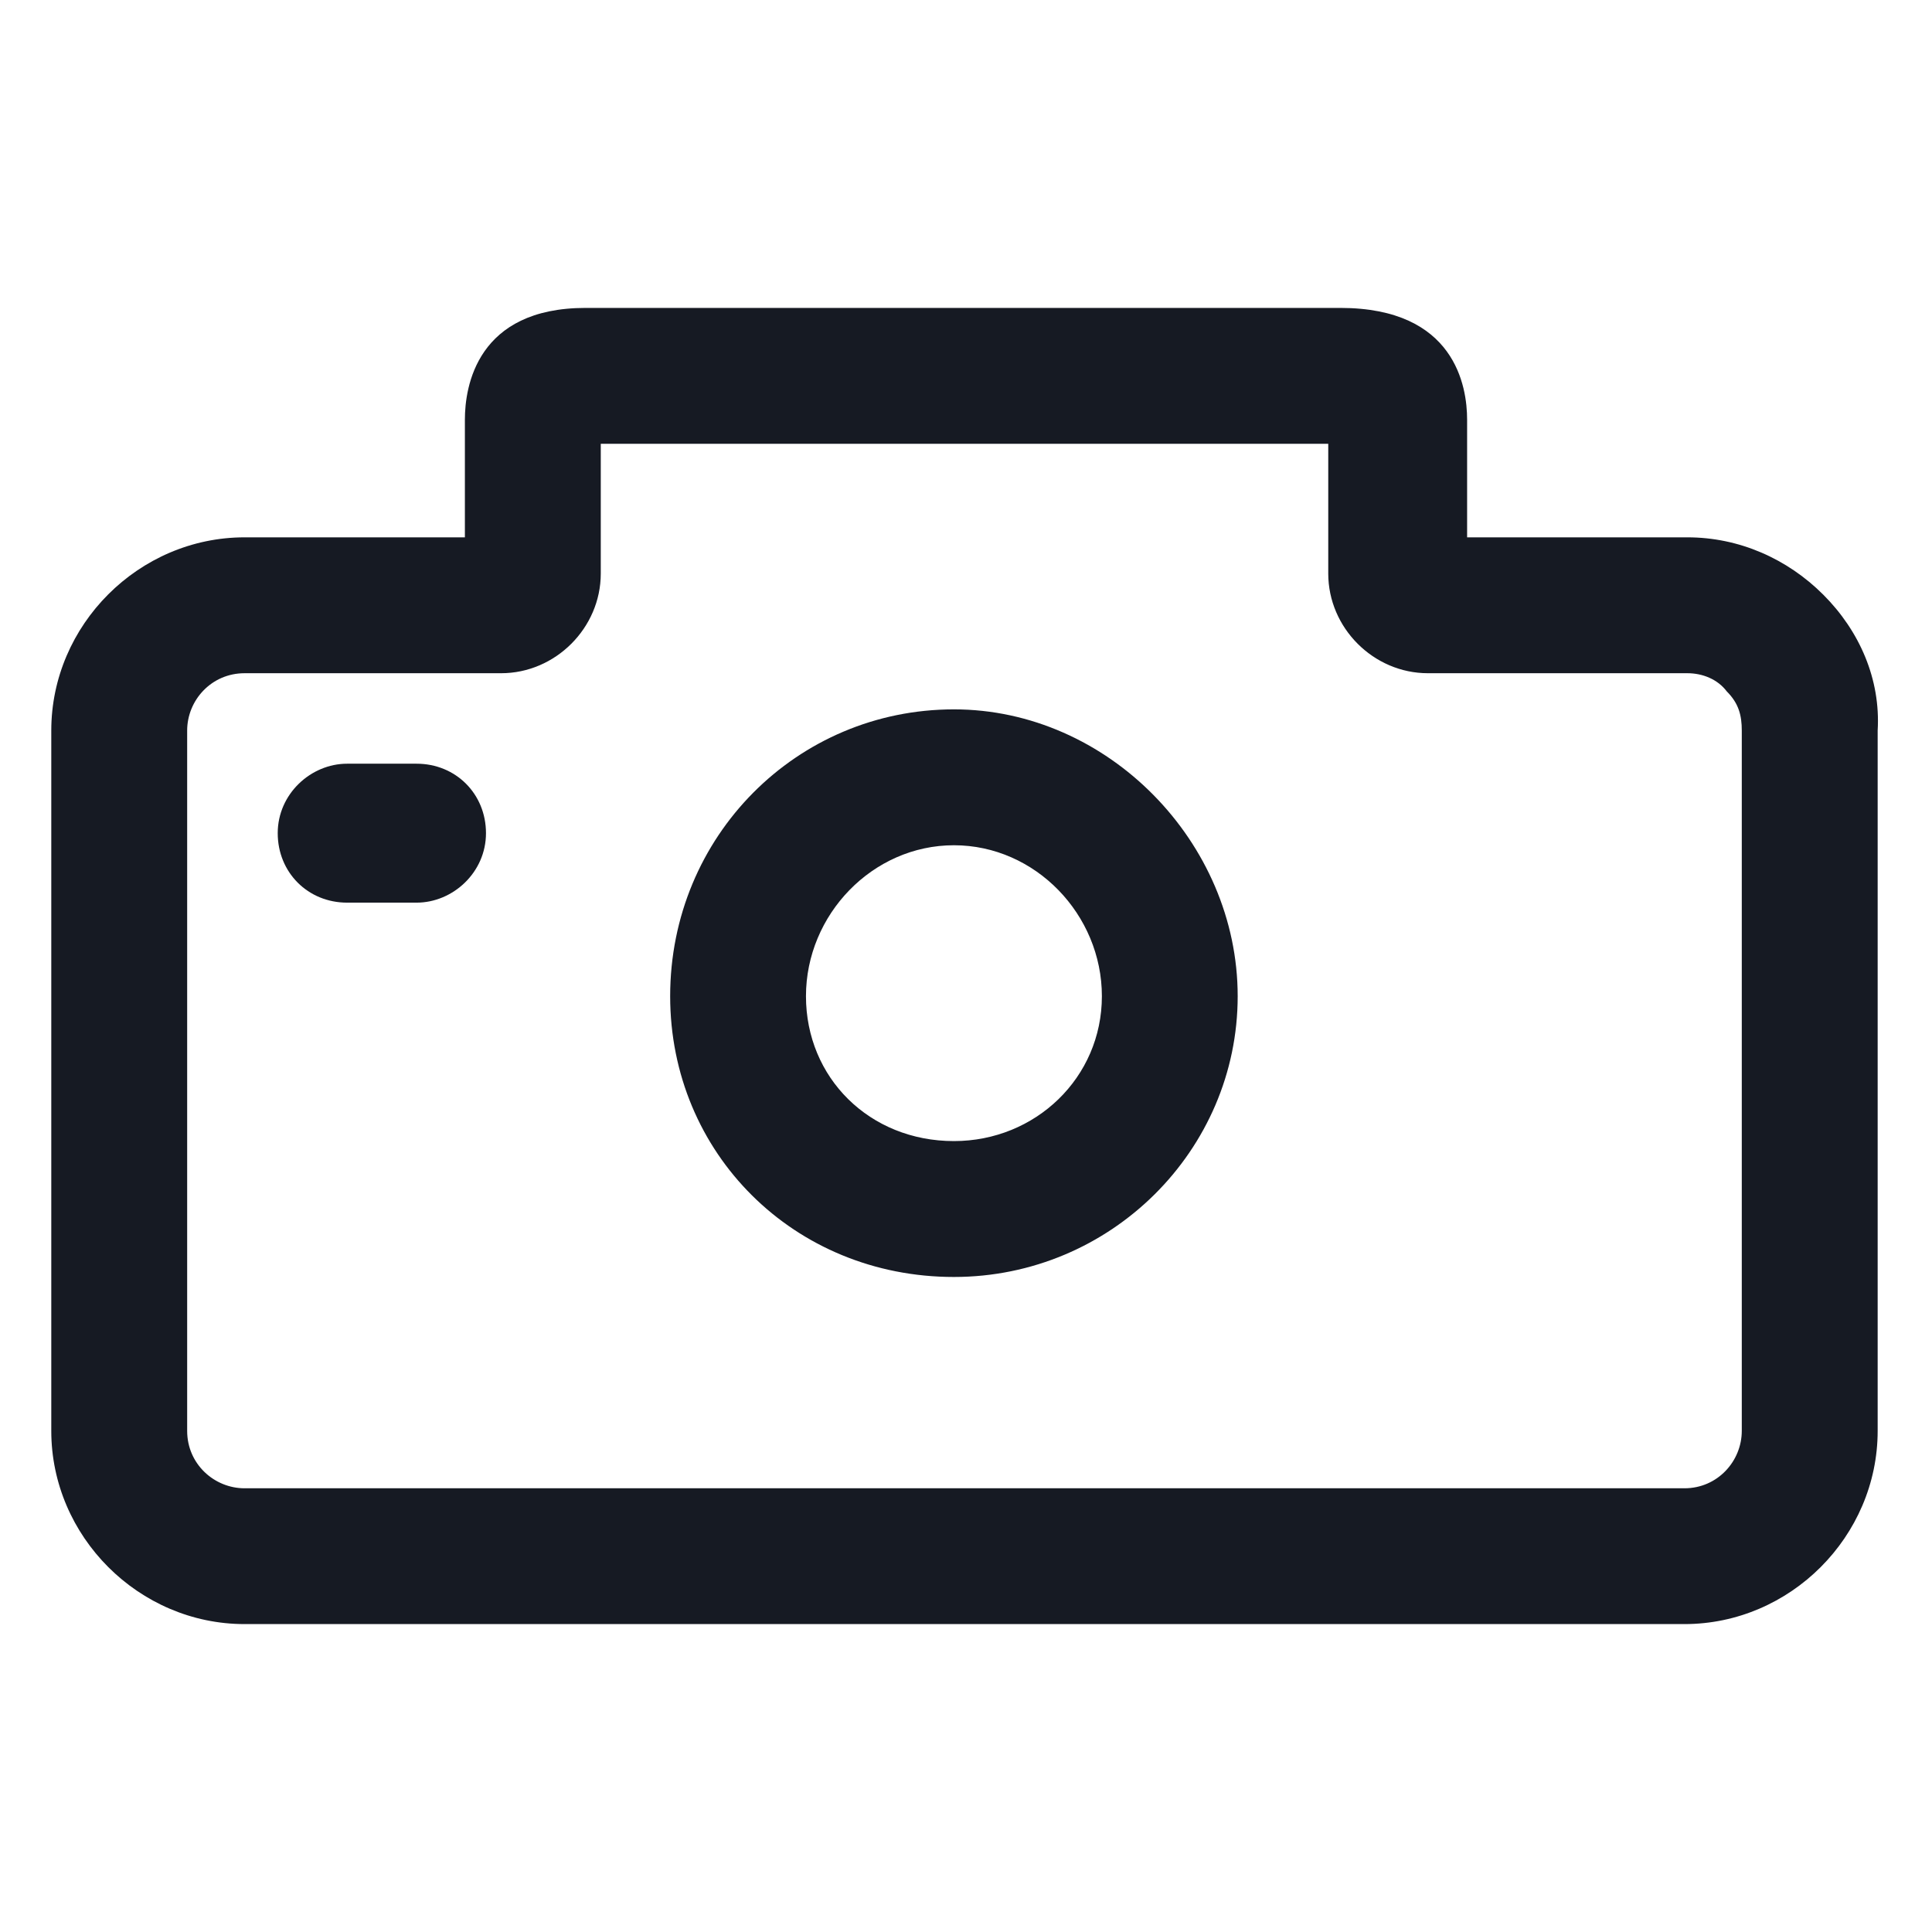<svg width="24" height="24" viewBox="0 0 24 24" fill="none" xmlns="http://www.w3.org/2000/svg">
<path d="M22.65 7.388C22.2 6.938 21.6 6.675 20.962 6.675H18.225V5.213C18.225 4.8 18.075 3.825 16.65 3.825H7.275C5.925 3.825 5.775 4.8 5.775 5.213V6.675H3.038C1.725 6.675 0.637 7.763 0.637 9.075V17.775C0.637 19.087 1.725 20.175 3.038 20.175H20.925C22.238 20.175 23.325 19.087 23.325 17.775V9.075C23.363 8.438 23.1 7.838 22.65 7.388ZM21.637 17.775C21.637 18.15 21.337 18.488 20.925 18.488H3.038C2.663 18.488 2.325 18.188 2.325 17.775V9.075C2.325 8.7 2.625 8.363 3.038 8.363H6.225C6.9 8.363 7.463 7.8 7.463 7.125V5.513H16.5V7.125C16.5 7.8 17.062 8.363 17.738 8.363H20.962C21.15 8.363 21.337 8.438 21.45 8.588C21.6 8.738 21.637 8.888 21.637 9.075V17.775Z" fill="#161A23"/>
<path d="M11.85 8.812C9.9 8.812 8.325 10.387 8.325 12.375C8.325 14.325 9.863 15.863 11.85 15.863C13.8 15.863 15.375 14.287 15.375 12.375C15.375 10.463 13.762 8.812 11.85 8.812ZM11.85 14.175C10.8 14.175 10.012 13.387 10.012 12.375C10.012 11.363 10.838 10.5 11.85 10.5C12.863 10.5 13.688 11.363 13.688 12.375C13.688 13.387 12.863 14.175 11.85 14.175Z" fill="#161A23"/>
<path d="M5.175 9.487H4.312C3.862 9.487 3.45 9.862 3.45 10.35C3.45 10.838 3.825 11.213 4.312 11.213H5.175C5.625 11.213 6.037 10.838 6.037 10.35C6.037 9.862 5.662 9.487 5.175 9.487Z" fill="#161A23"/>
</svg>

